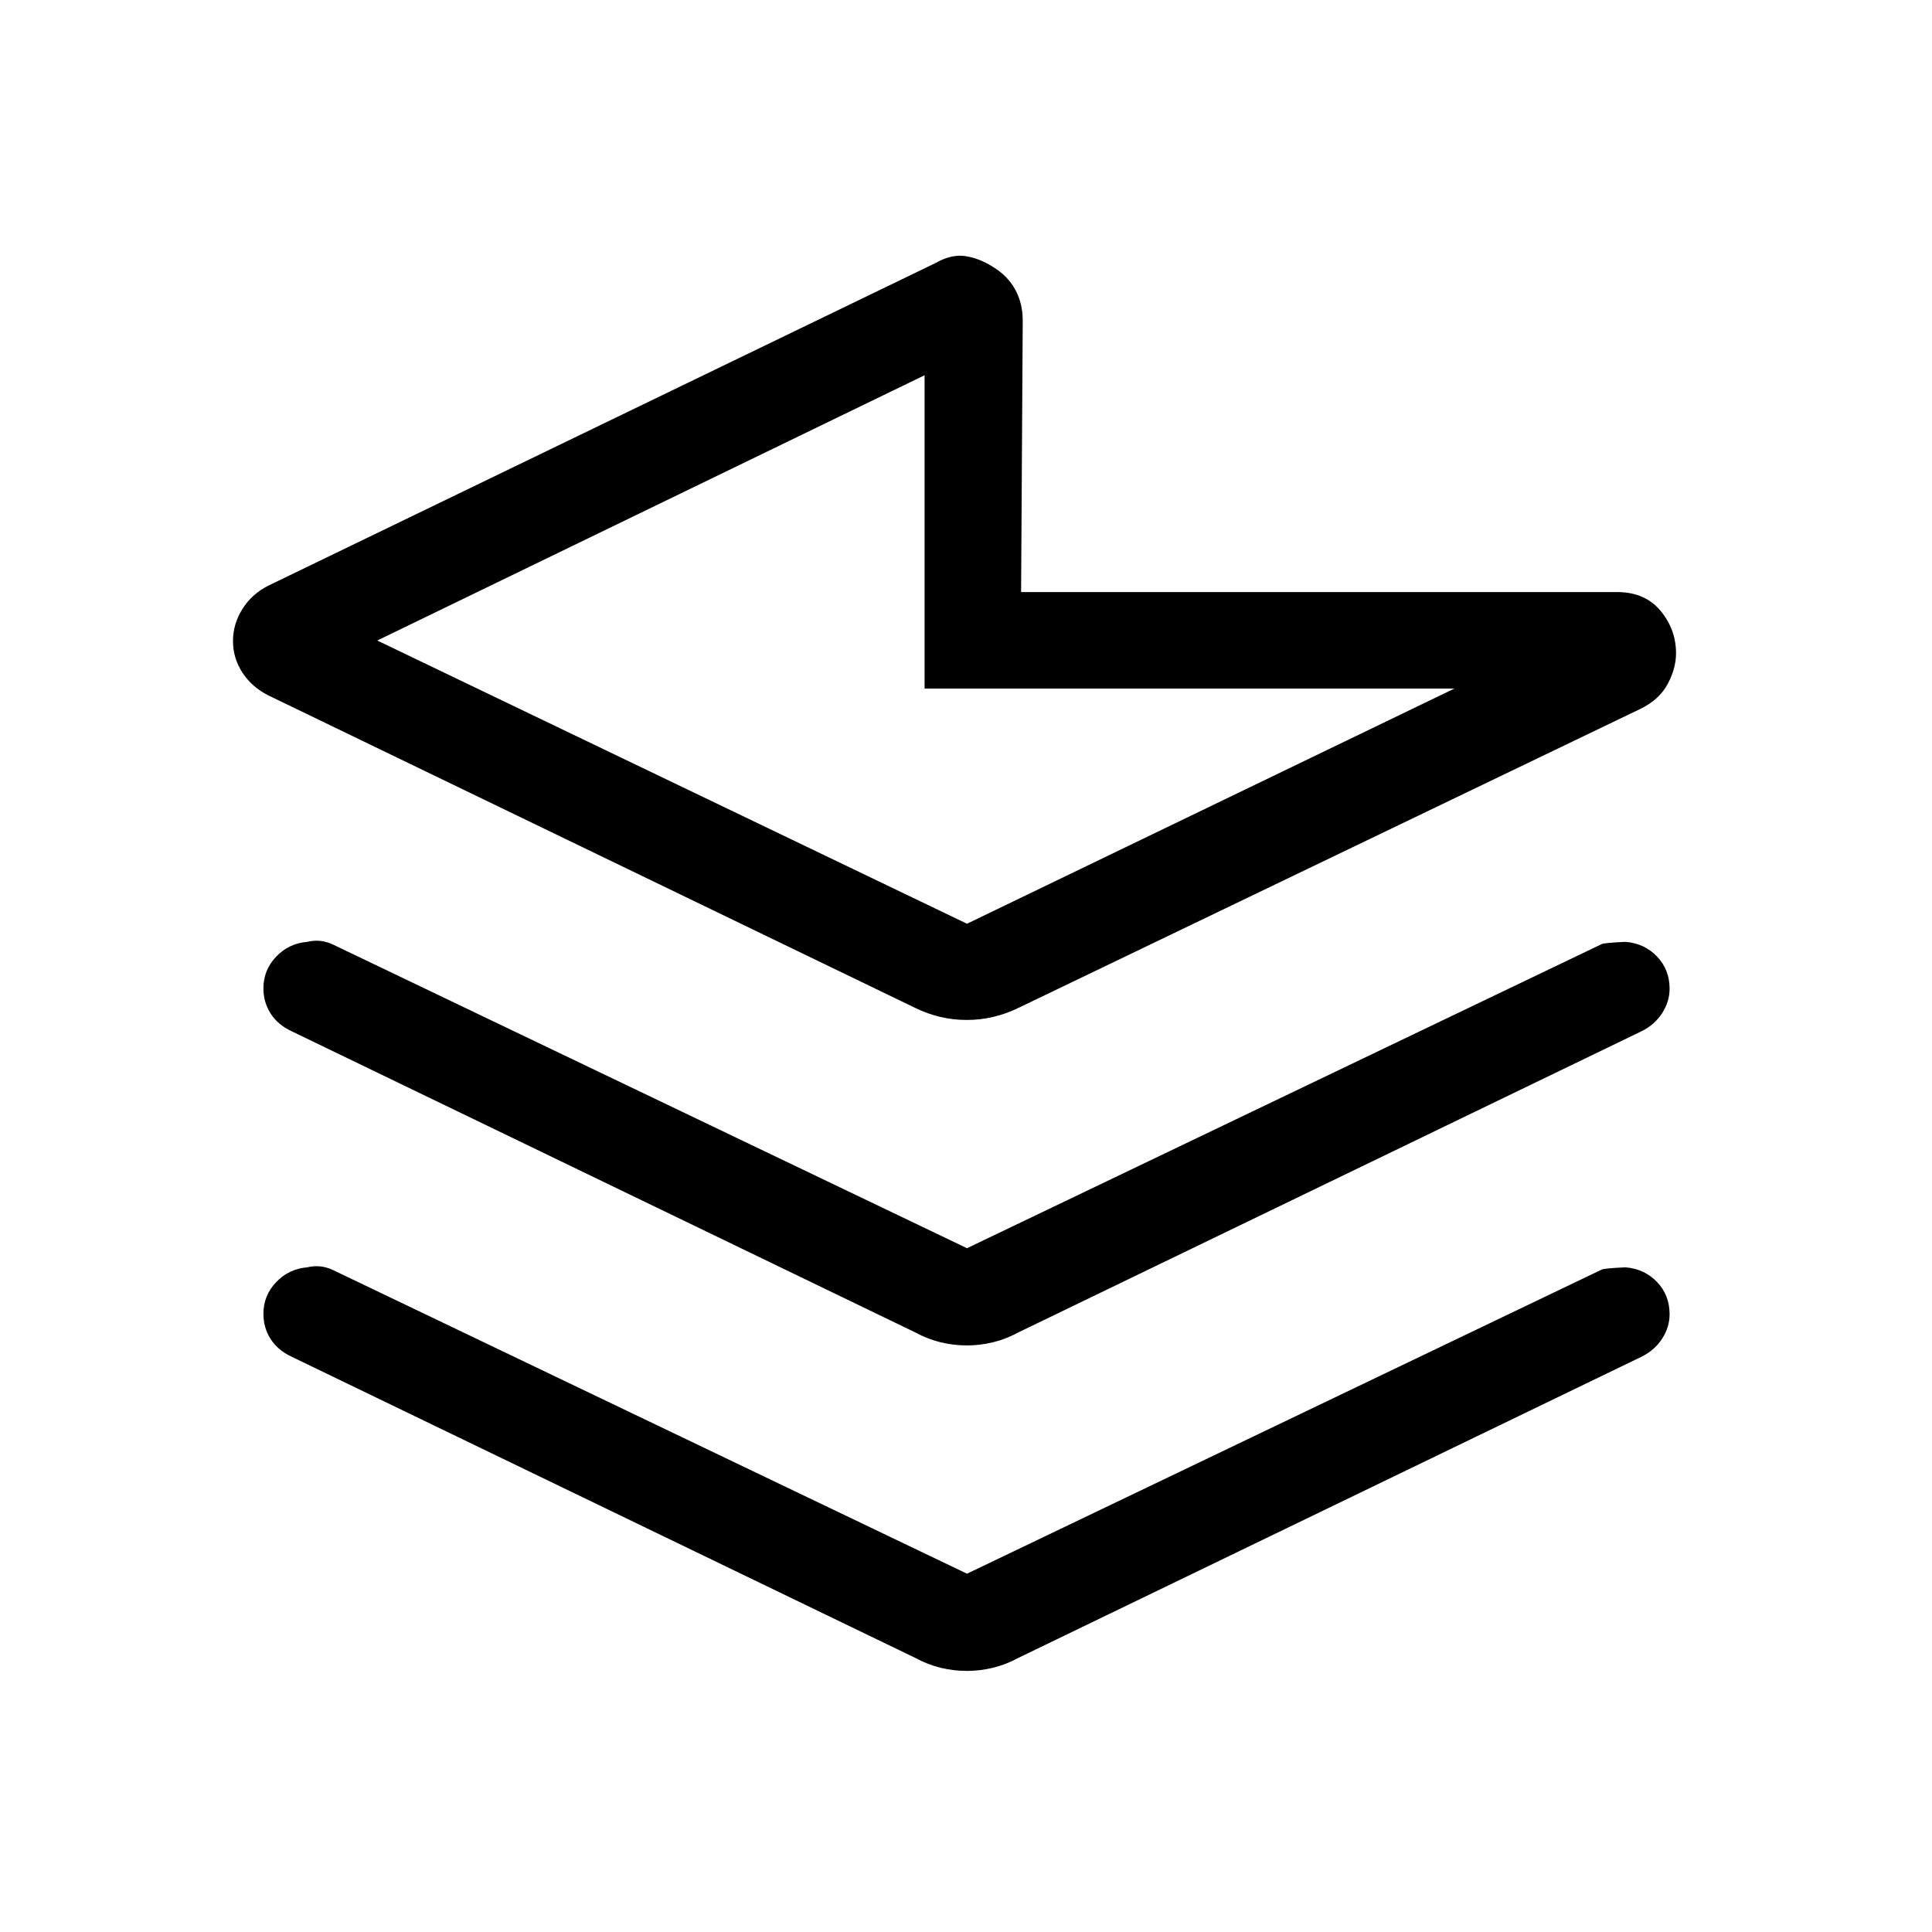 <svg xmlns="http://www.w3.org/2000/svg" height="20" viewBox="0 -960 960 960" width="20"><path d="m508.19-800.68-.81 134.87h296.08q13.91 0 21.63 9.29 7.72 9.29 7.72 21.1 0 7.57-4.16 15.31-4.15 7.73-13.44 12.3L506.15-459.23q-12.37 6.04-25.8 6.04-13.43 0-25.7-6.04L133.42-614.42q-8.23-4.12-12.94-11.33-4.71-7.21-4.71-15.71t4.71-15.98q4.71-7.48 12.94-11.6l331.46-160.27q7.73-4.42 14.66-3.45 6.92.97 14 5.45 7.35 4.55 11 11.35 3.65 6.79 3.65 15.28ZM480.5-501l242.16-116.85H459.42v-155.69L187.46-641.73 480.5-501Zm-21.08-116.85Zm21.08 278.08 315.23-151.04q.89-.69 12.01-1.19 9.39.77 15.63 7.29t6.24 16q0 6.43-3.71 12.15-3.72 5.73-10.09 8.91L506.15-298q-6.31 3.42-12.78 4.98-6.47 1.56-12.9 1.56-6.62 0-13.06-1.56-6.45-1.56-12.76-4.98L144.77-447.65q-6.77-3.18-10.33-8.78-3.55-5.61-3.55-12.45 0-9.09 6.29-15.72 6.29-6.63 15.47-7.4 3.25-.77 6.31-.49 3.06.28 6.19 1.68L480.5-339.77Zm0 161.73 315.23-151.04q.89-.69 12.01-1.19 9.39.77 15.63 7.29t6.24 16q0 6.43-3.71 12.16-3.72 5.72-10.09 8.9L506.15-136.27q-6.31 3.42-12.78 4.98-6.47 1.56-12.9 1.56-6.62 0-13.06-1.56-6.45-1.56-12.76-4.98L144.77-285.92q-6.77-3.18-10.33-8.78-3.55-5.61-3.55-12.45 0-9.09 6.29-15.72 6.29-6.63 15.47-7.4 3.25-.77 6.31-.49 3.06.28 6.19 1.68L480.5-178.04Z"/></svg>